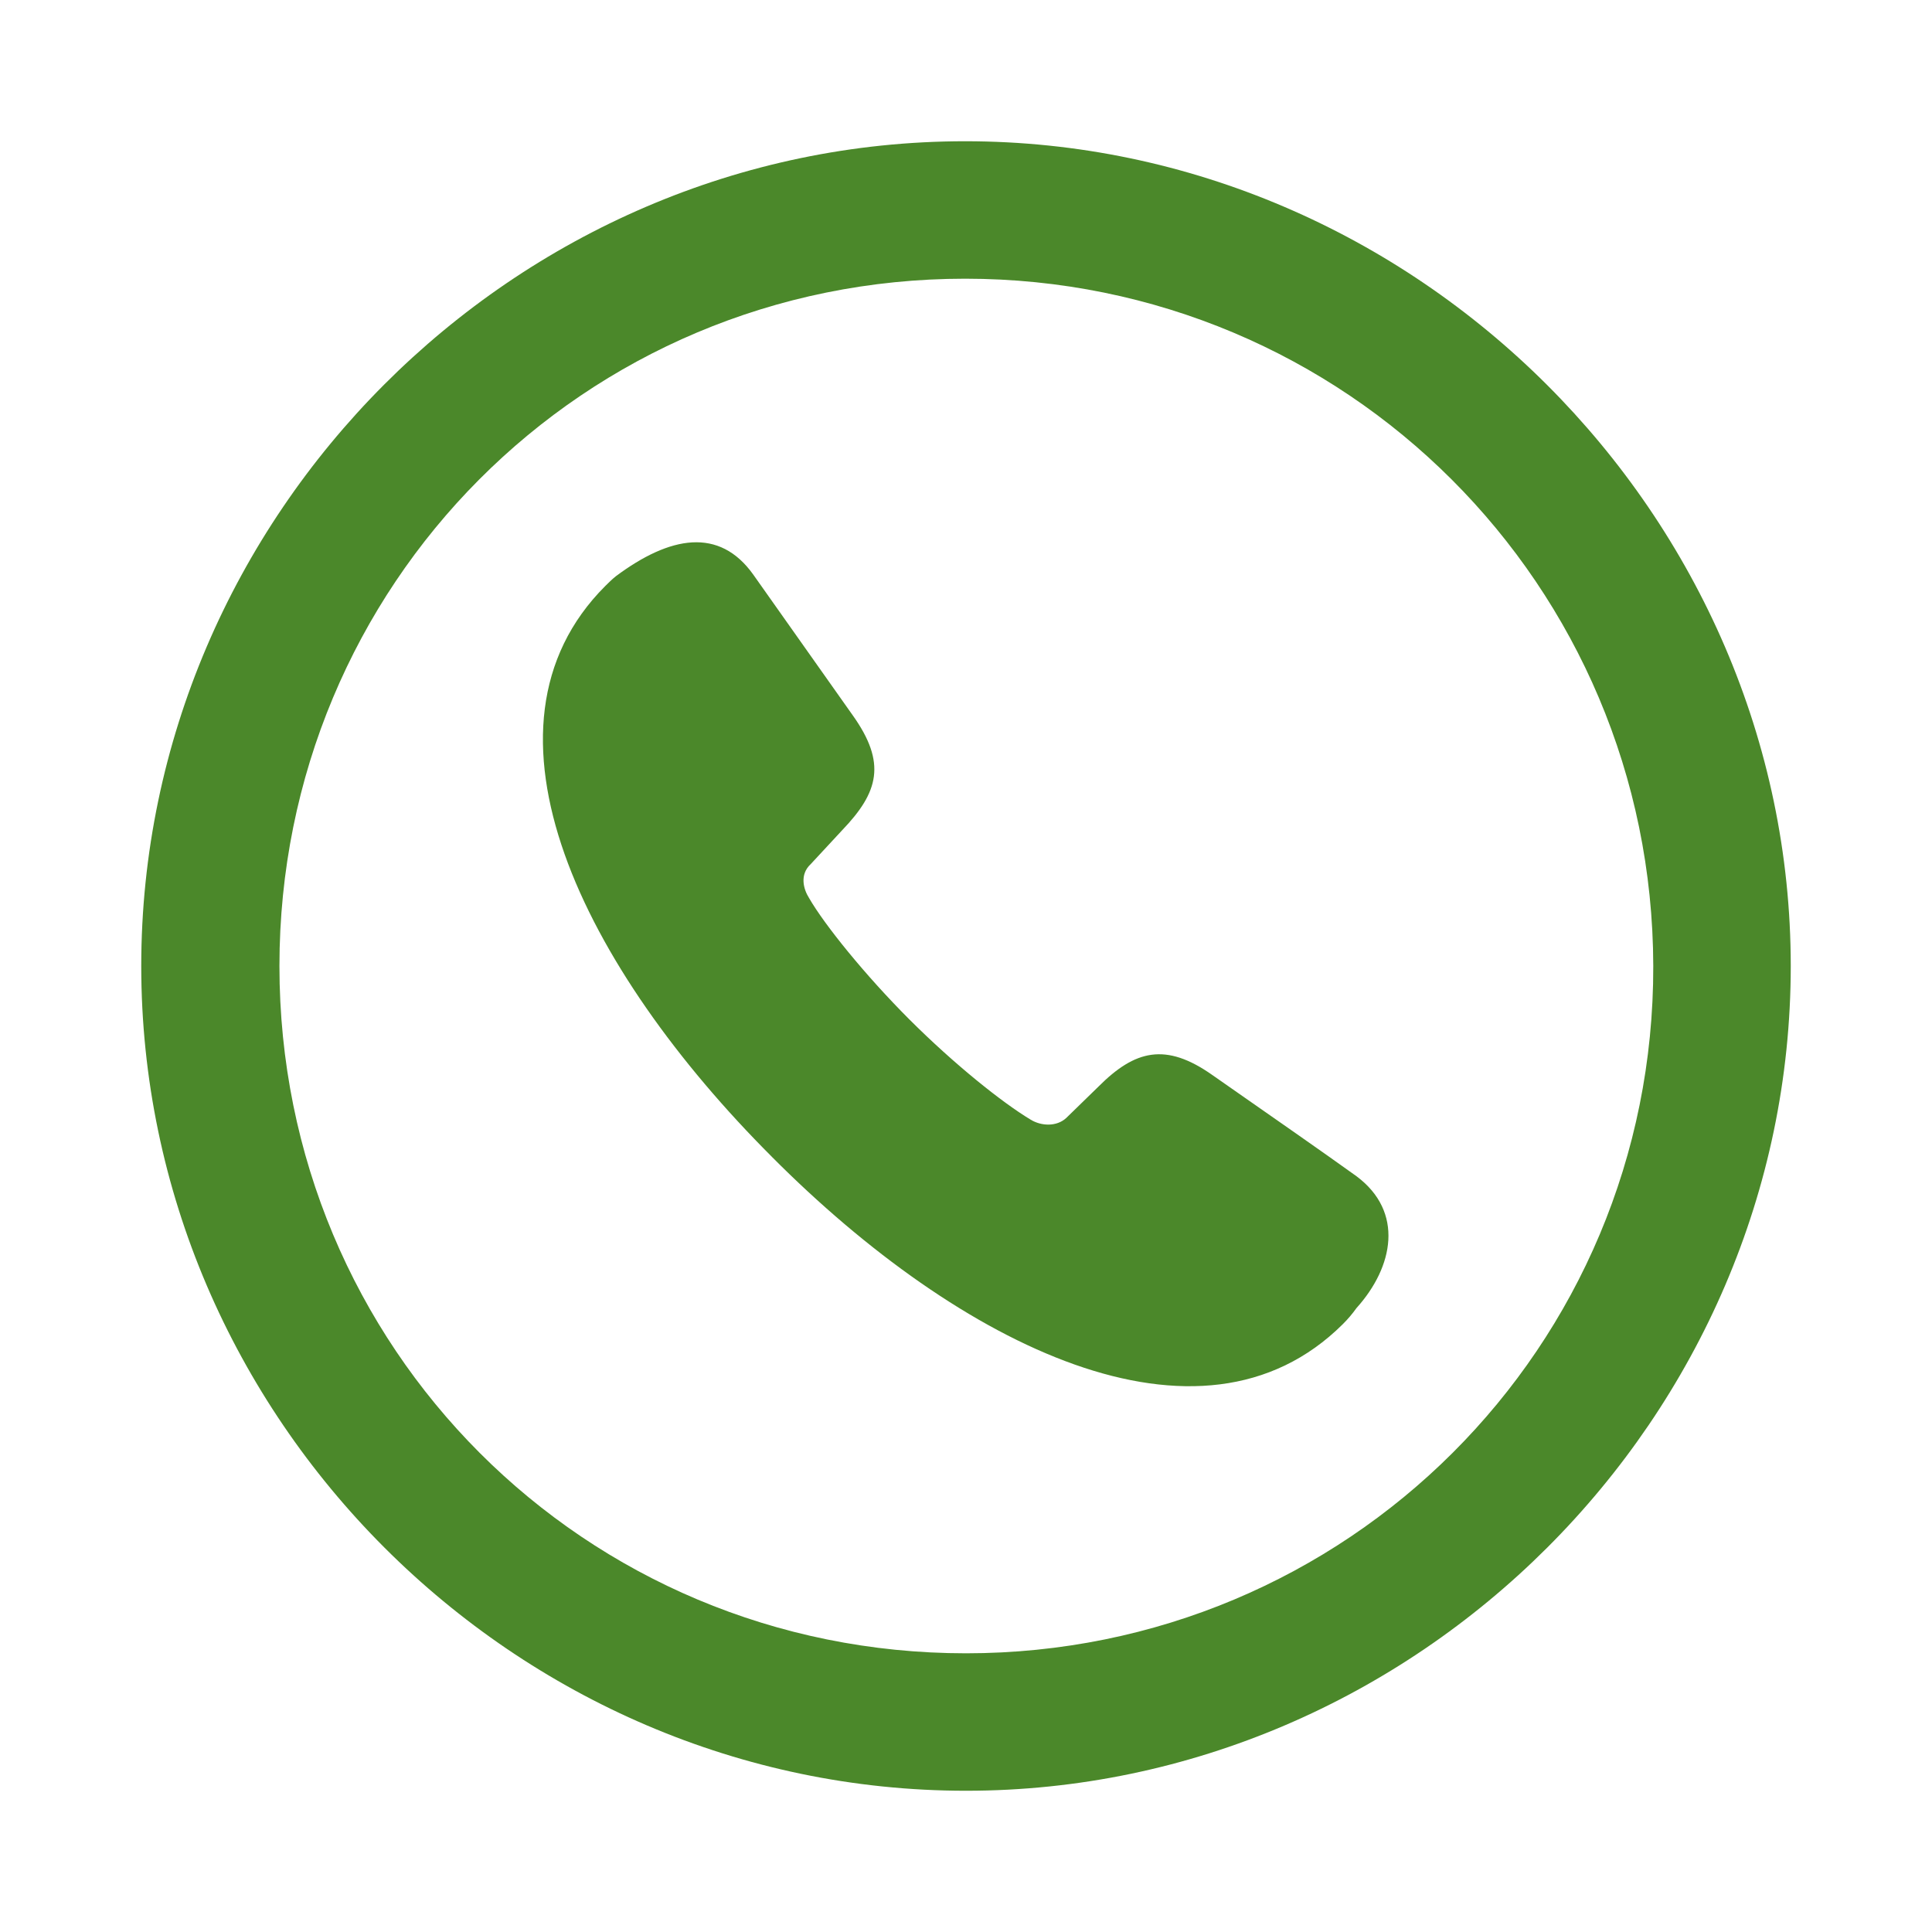 <svg width="55" height="55" viewBox="0 0 55 55" fill="none" xmlns="http://www.w3.org/2000/svg">
<path d="M27.5 50.979C40.322 50.979 50.979 40.345 50.979 27.5C50.979 14.678 40.298 4.021 27.476 4.021C14.633 4.021 4.021 14.678 4.021 27.5C4.021 40.345 14.655 50.979 27.5 50.979ZM27.501 47.066C16.634 47.066 7.955 38.365 7.955 27.5C7.955 16.657 16.611 7.934 27.476 7.934C38.318 7.934 47.041 16.658 47.065 27.5C47.087 38.365 38.34 47.066 27.499 47.066M21.974 32.933C27.337 38.319 34.174 41.725 38.226 37.697C38.369 37.555 38.5 37.401 38.617 37.237C39.675 36.063 39.975 34.498 38.617 33.485C37.558 32.725 36.43 31.943 34.519 30.608C33.184 29.665 32.309 29.894 31.274 30.93L30.353 31.827C30.077 32.081 29.64 32.058 29.34 31.874C28.535 31.39 27.177 30.308 25.887 29.02C24.621 27.753 23.471 26.326 23.033 25.566C22.872 25.313 22.757 24.898 23.079 24.6L23.977 23.632C25.013 22.551 25.243 21.722 24.276 20.364L21.445 16.359C20.477 15 19.074 15.254 17.531 16.405C17.416 16.497 17.325 16.59 17.232 16.681C13.181 20.732 16.611 27.569 21.974 32.932" fill="#4B882A"/>
</svg>
